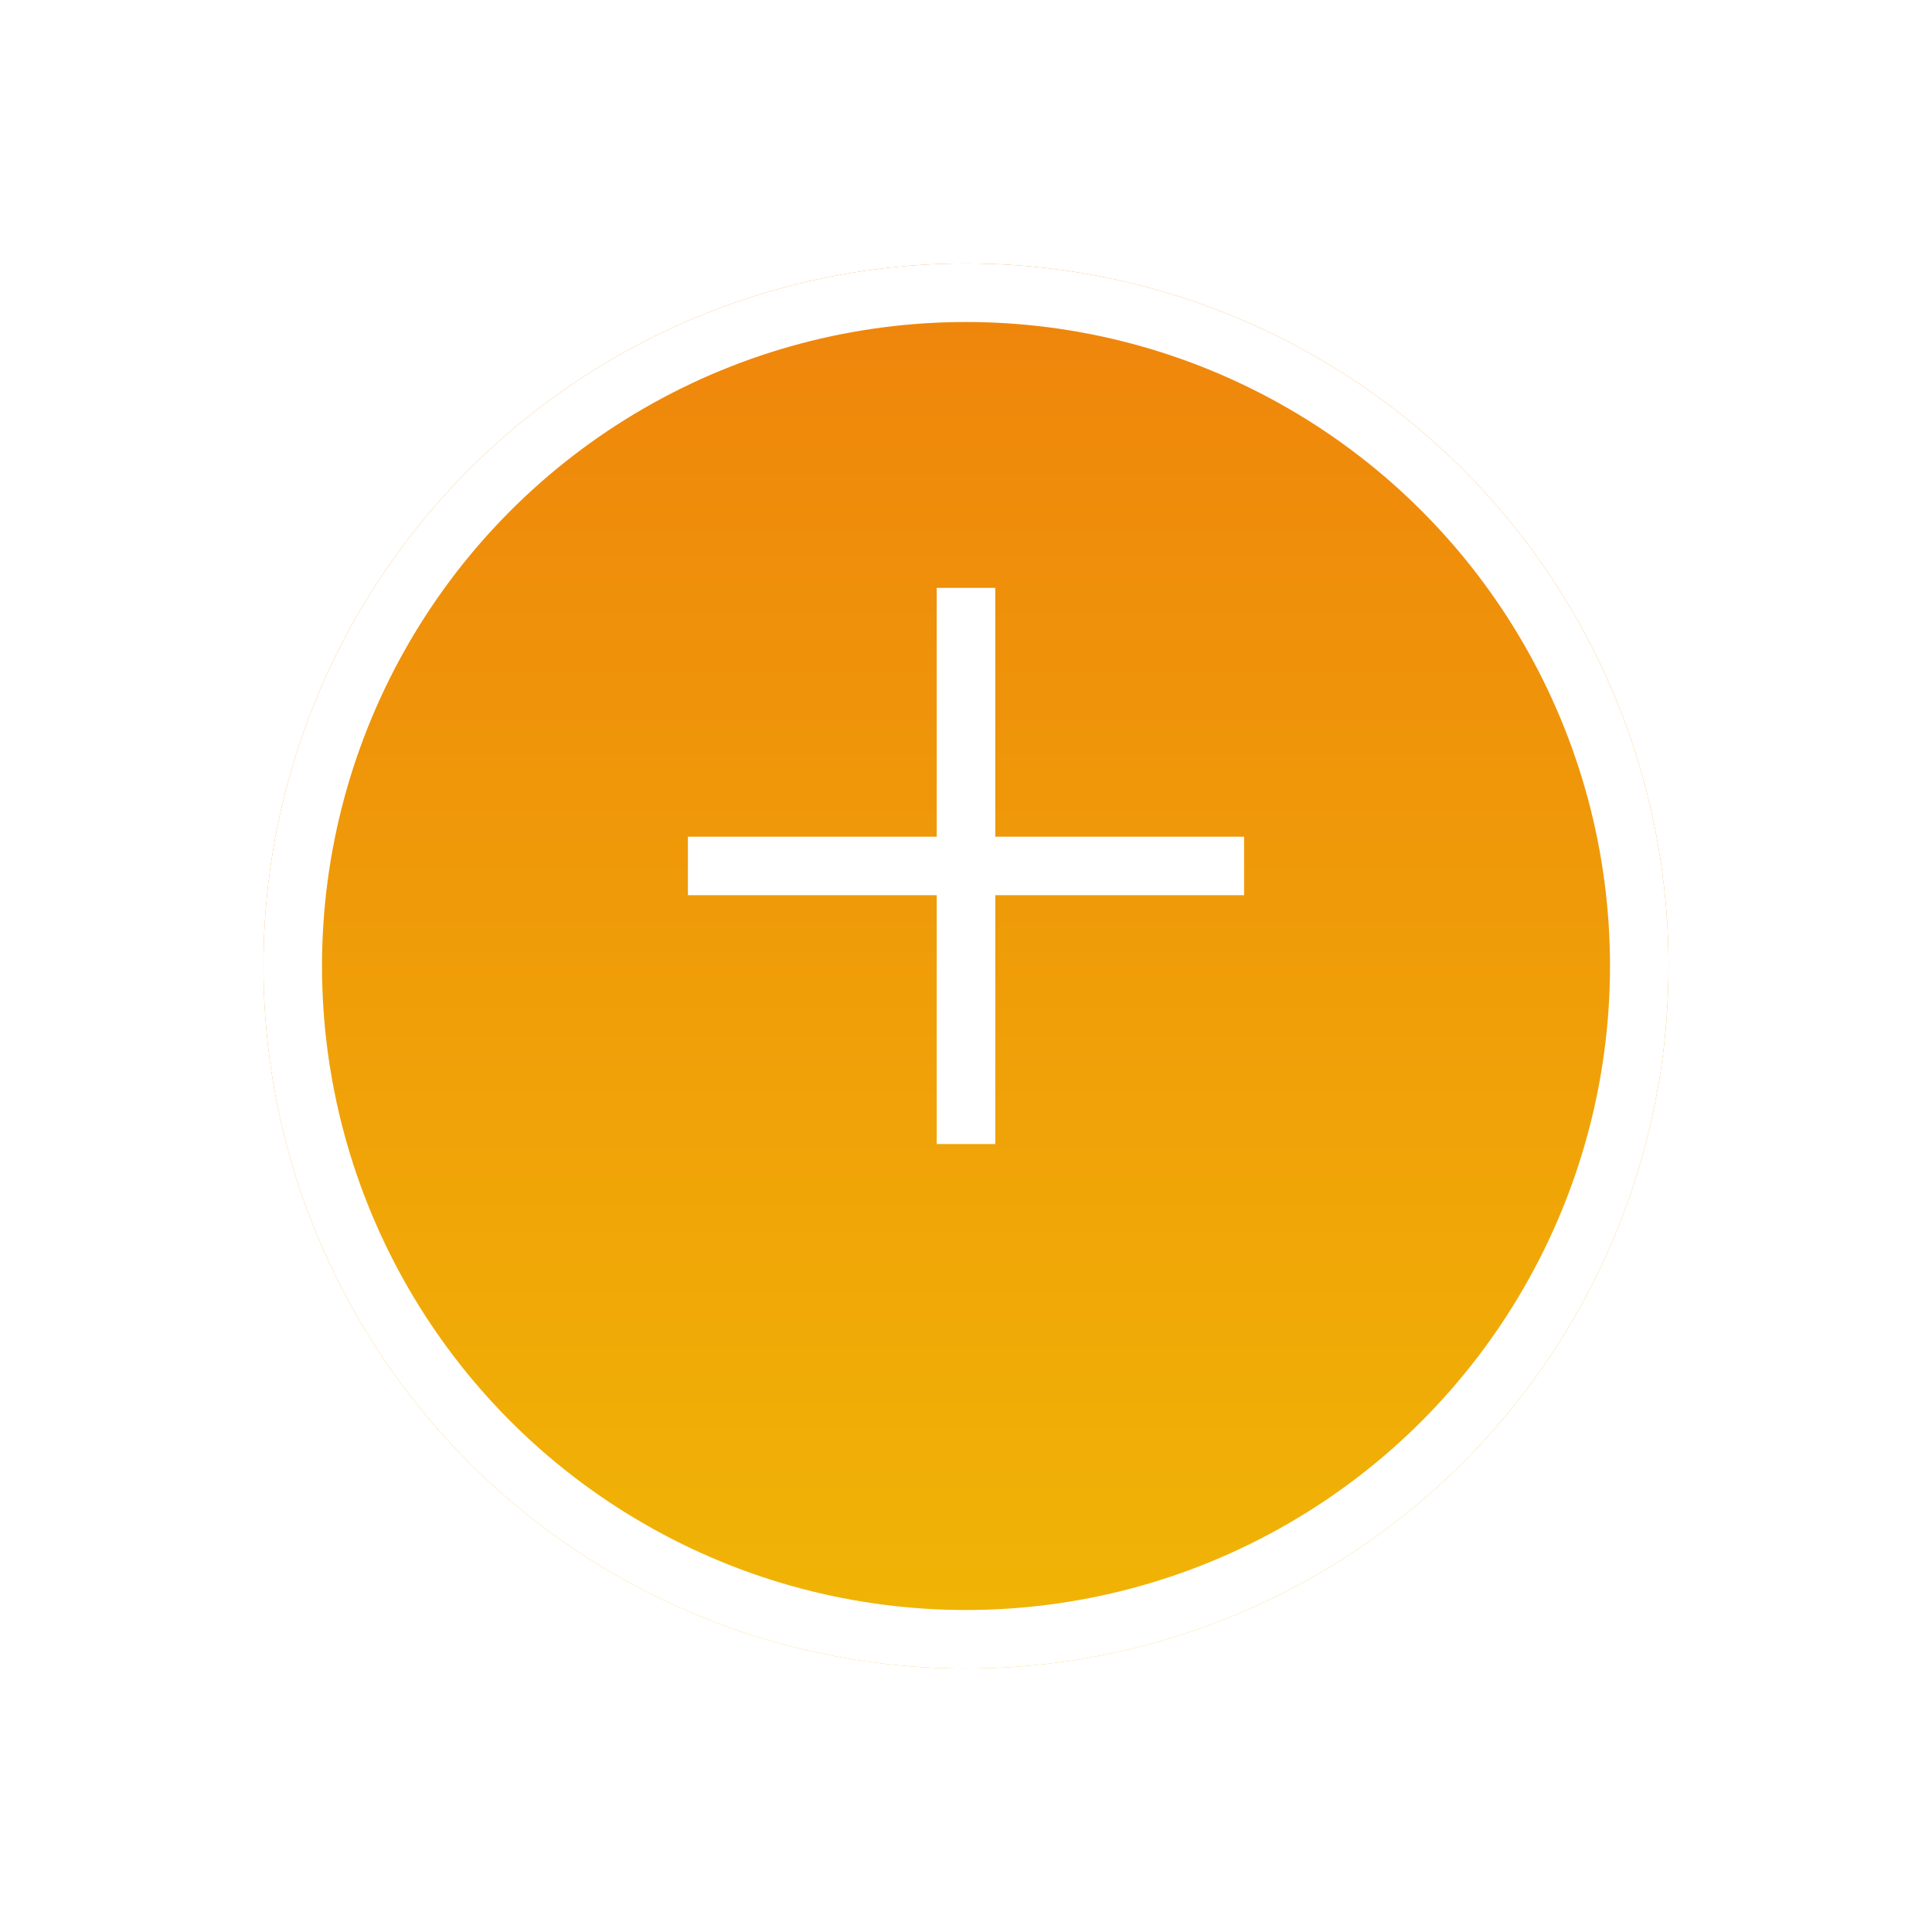 <svg xmlns="http://www.w3.org/2000/svg" xmlns:xlink="http://www.w3.org/1999/xlink" width="66" height="66" viewBox="0 0 66 66">
  <defs>
    <linearGradient id="linear-gradient" x1="0.5" x2="0.5" y2="1" gradientUnits="objectBoundingBox">
      <stop offset="0" stop-color="#ef840c"/>
      <stop offset="1" stop-color="#f0b605"/>
    </linearGradient>
    <filter id="Elipse_148" x="0" y="0" width="66" height="66" filterUnits="userSpaceOnUse">
      <feOffset dy="3" input="SourceAlpha"/>
      <feGaussianBlur stdDeviation="3" result="blur"/>
      <feFlood flood-opacity="0.161"/>
      <feComposite operator="in" in2="blur"/>
      <feComposite in="SourceGraphic"/>
    </filter>
  </defs>
  <g id="Grupo_22980" data-name="Grupo 22980" transform="translate(-222 -292)">
    <g id="Grupo_13900" data-name="Grupo 13900">
      <g id="Grupo_13658" data-name="Grupo 13658" transform="translate(0 82)">
        <g transform="matrix(1, 0, 0, 1, 222, 210)" filter="url(#Elipse_148)">
          <g id="Elipse_148-2" data-name="Elipse 148" transform="translate(9 6)" stroke="#fff" stroke-width="2" fill="url(#linear-gradient)">
            <circle cx="24" cy="24" r="24" stroke="none"/>
            <circle cx="24" cy="24" r="23" fill="none"/>
          </g>
        </g>
      </g>
      <g id="Grupo_13659" data-name="Grupo 13659" transform="translate(-0.5 82.582)">
        <line id="Línea_8" data-name="Línea 8" y1="19" transform="translate(255.5 229.5)" fill="none" stroke="#fff" stroke-width="2"/>
        <line id="Línea_9" data-name="Línea 9" y1="19" transform="translate(265 239) rotate(90)" fill="none" stroke="#fff" stroke-width="2"/>
      </g>
    </g>
  </g>
</svg>
